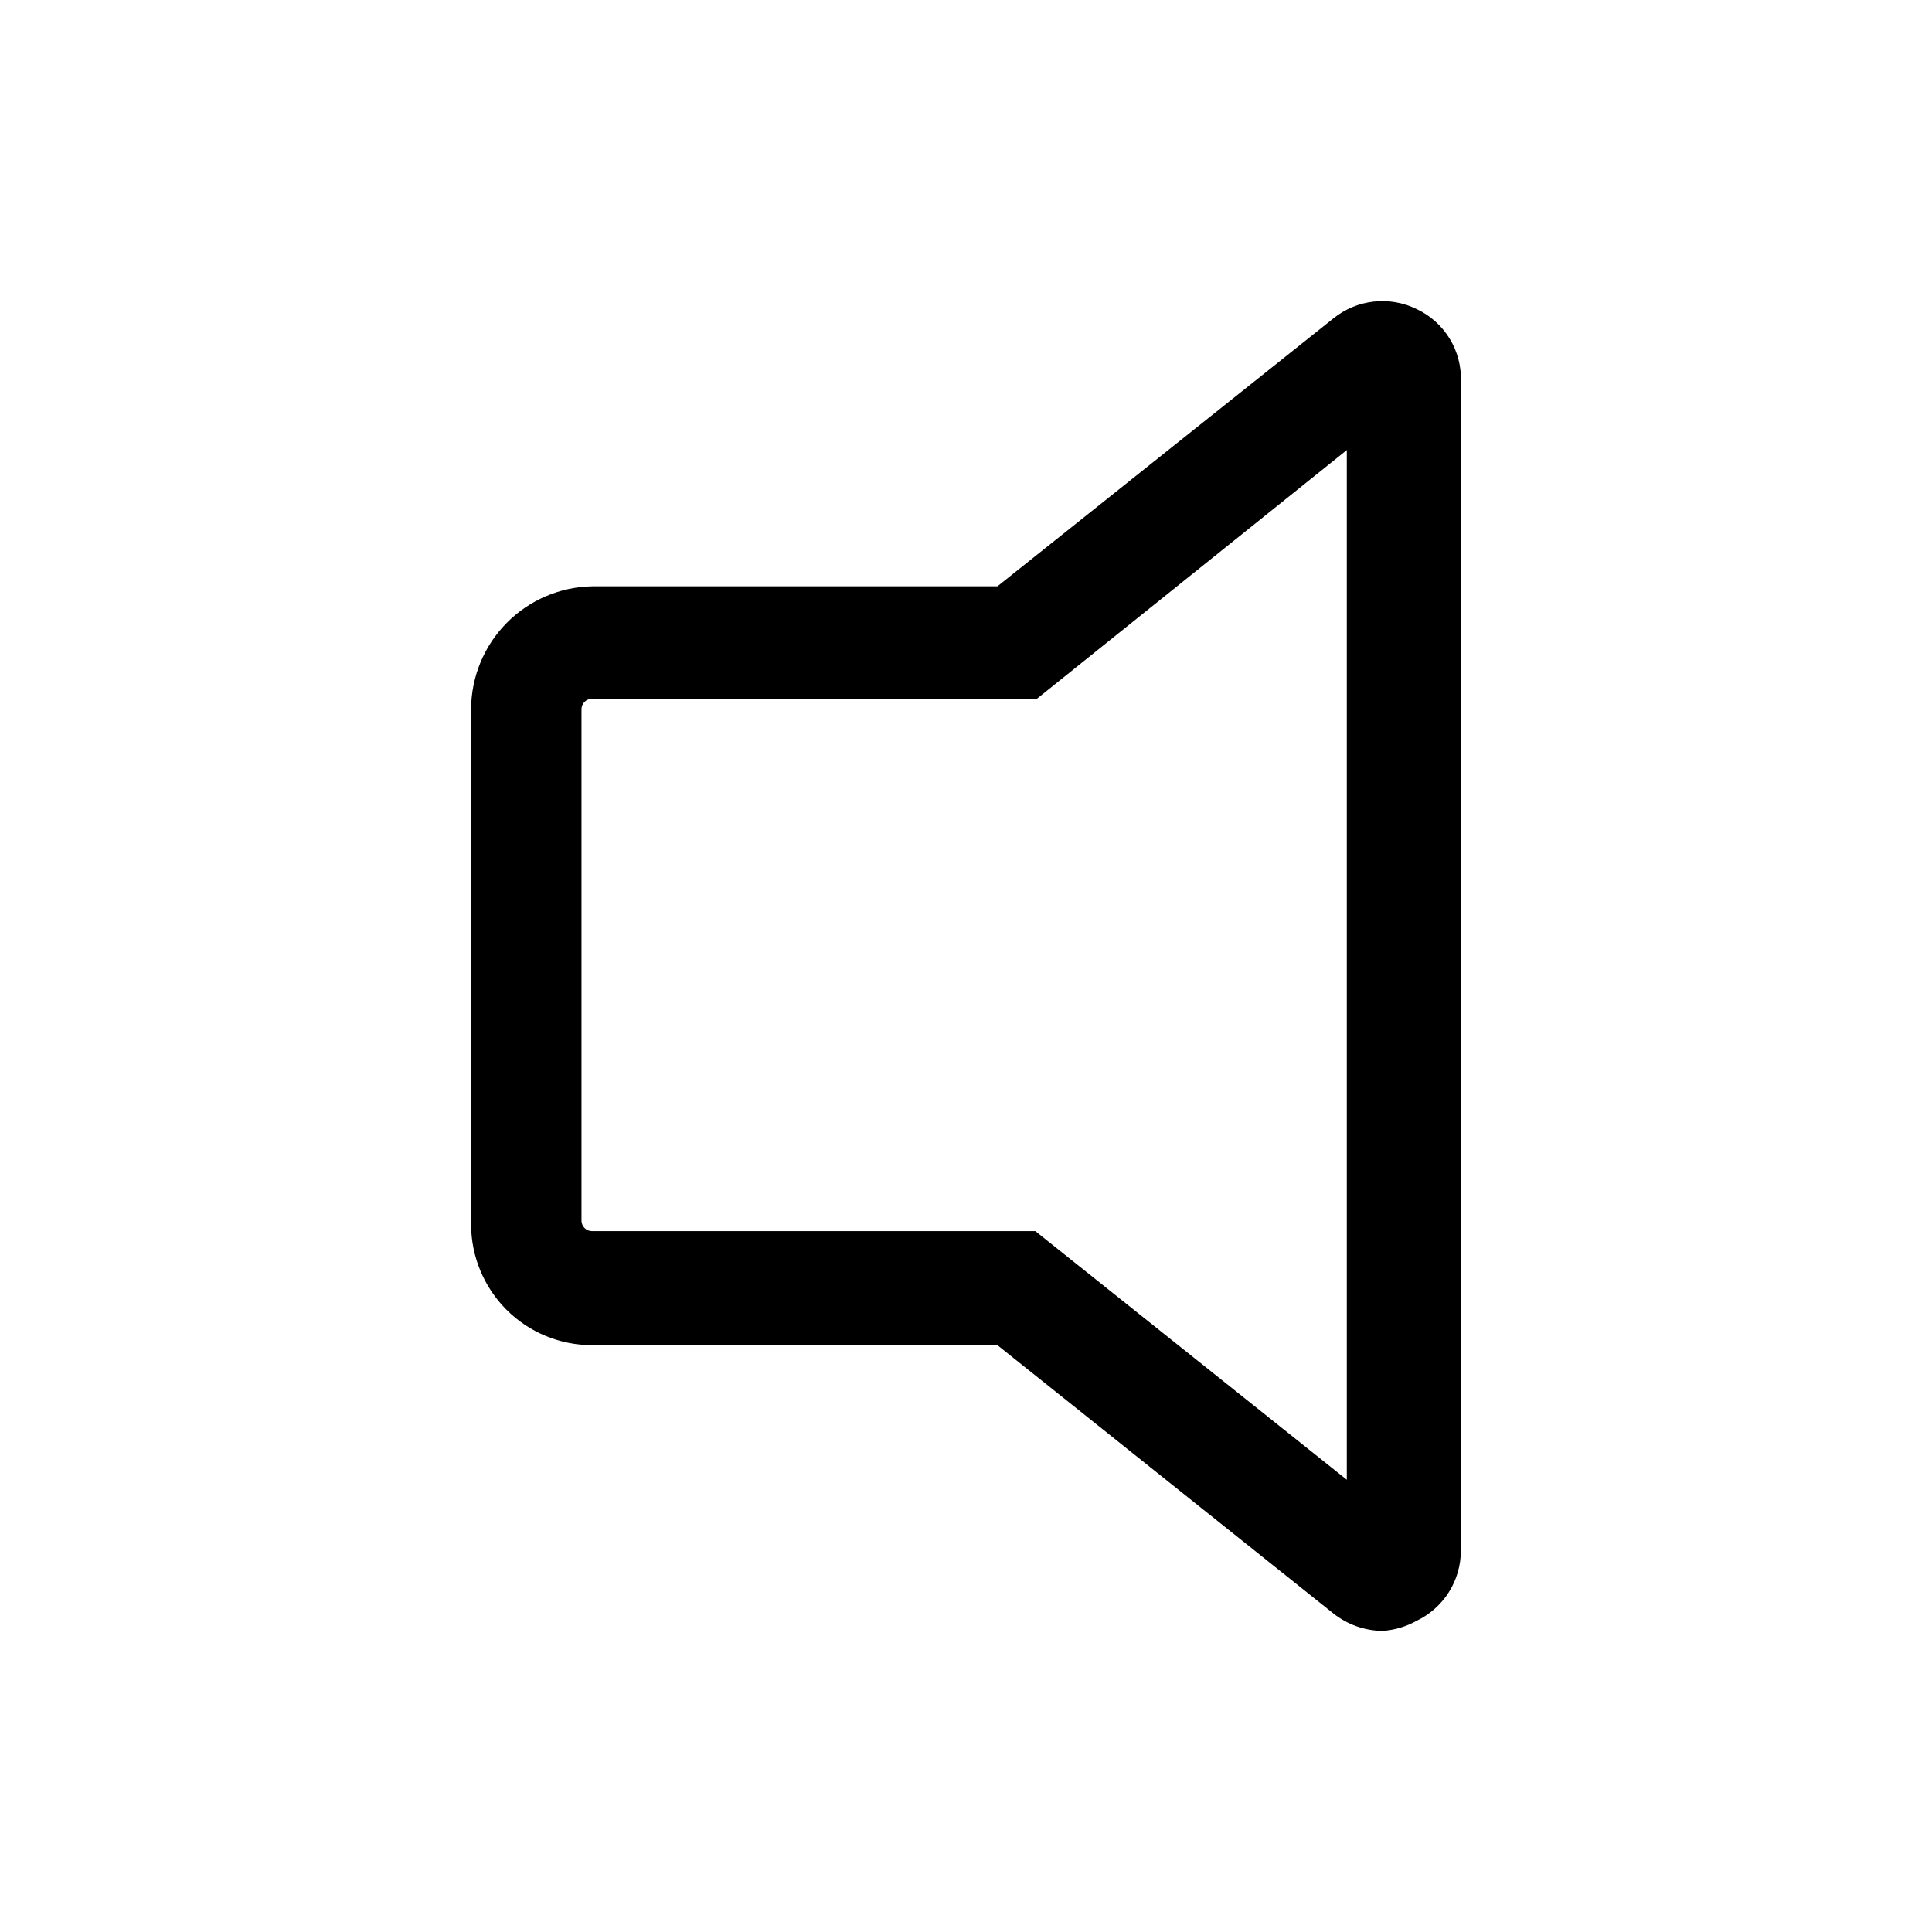 <svg width="48" height="48" viewBox="0 0 48 48" fill="none" xmlns="http://www.w3.org/2000/svg">
<path d="M34.343 40.519C33.902 40.513 33.477 40.361 33.131 40.089L24.78 33.42H14.708C13.911 33.42 13.147 33.104 12.584 32.541C12.021 31.977 11.704 31.213 11.704 30.417V17.62C11.707 16.82 12.022 16.052 12.584 15.481C13.145 14.911 13.908 14.582 14.708 14.567H24.78L33.131 7.908C33.417 7.678 33.763 7.534 34.129 7.493C34.494 7.452 34.864 7.516 35.194 7.678C35.534 7.837 35.82 8.093 36.016 8.413C36.212 8.734 36.309 9.105 36.295 9.48V38.517C36.296 38.883 36.194 39.242 35.999 39.553C35.804 39.863 35.524 40.111 35.194 40.269C34.932 40.415 34.641 40.501 34.343 40.519ZM14.708 17.36C14.639 17.36 14.573 17.388 14.524 17.436C14.475 17.485 14.447 17.552 14.447 17.62V30.337C14.45 30.404 14.479 30.467 14.527 30.514C14.576 30.561 14.64 30.587 14.708 30.587H25.722L33.461 36.764V11.182L25.762 17.36H14.708Z" fill="currentColor"/>
</svg>
